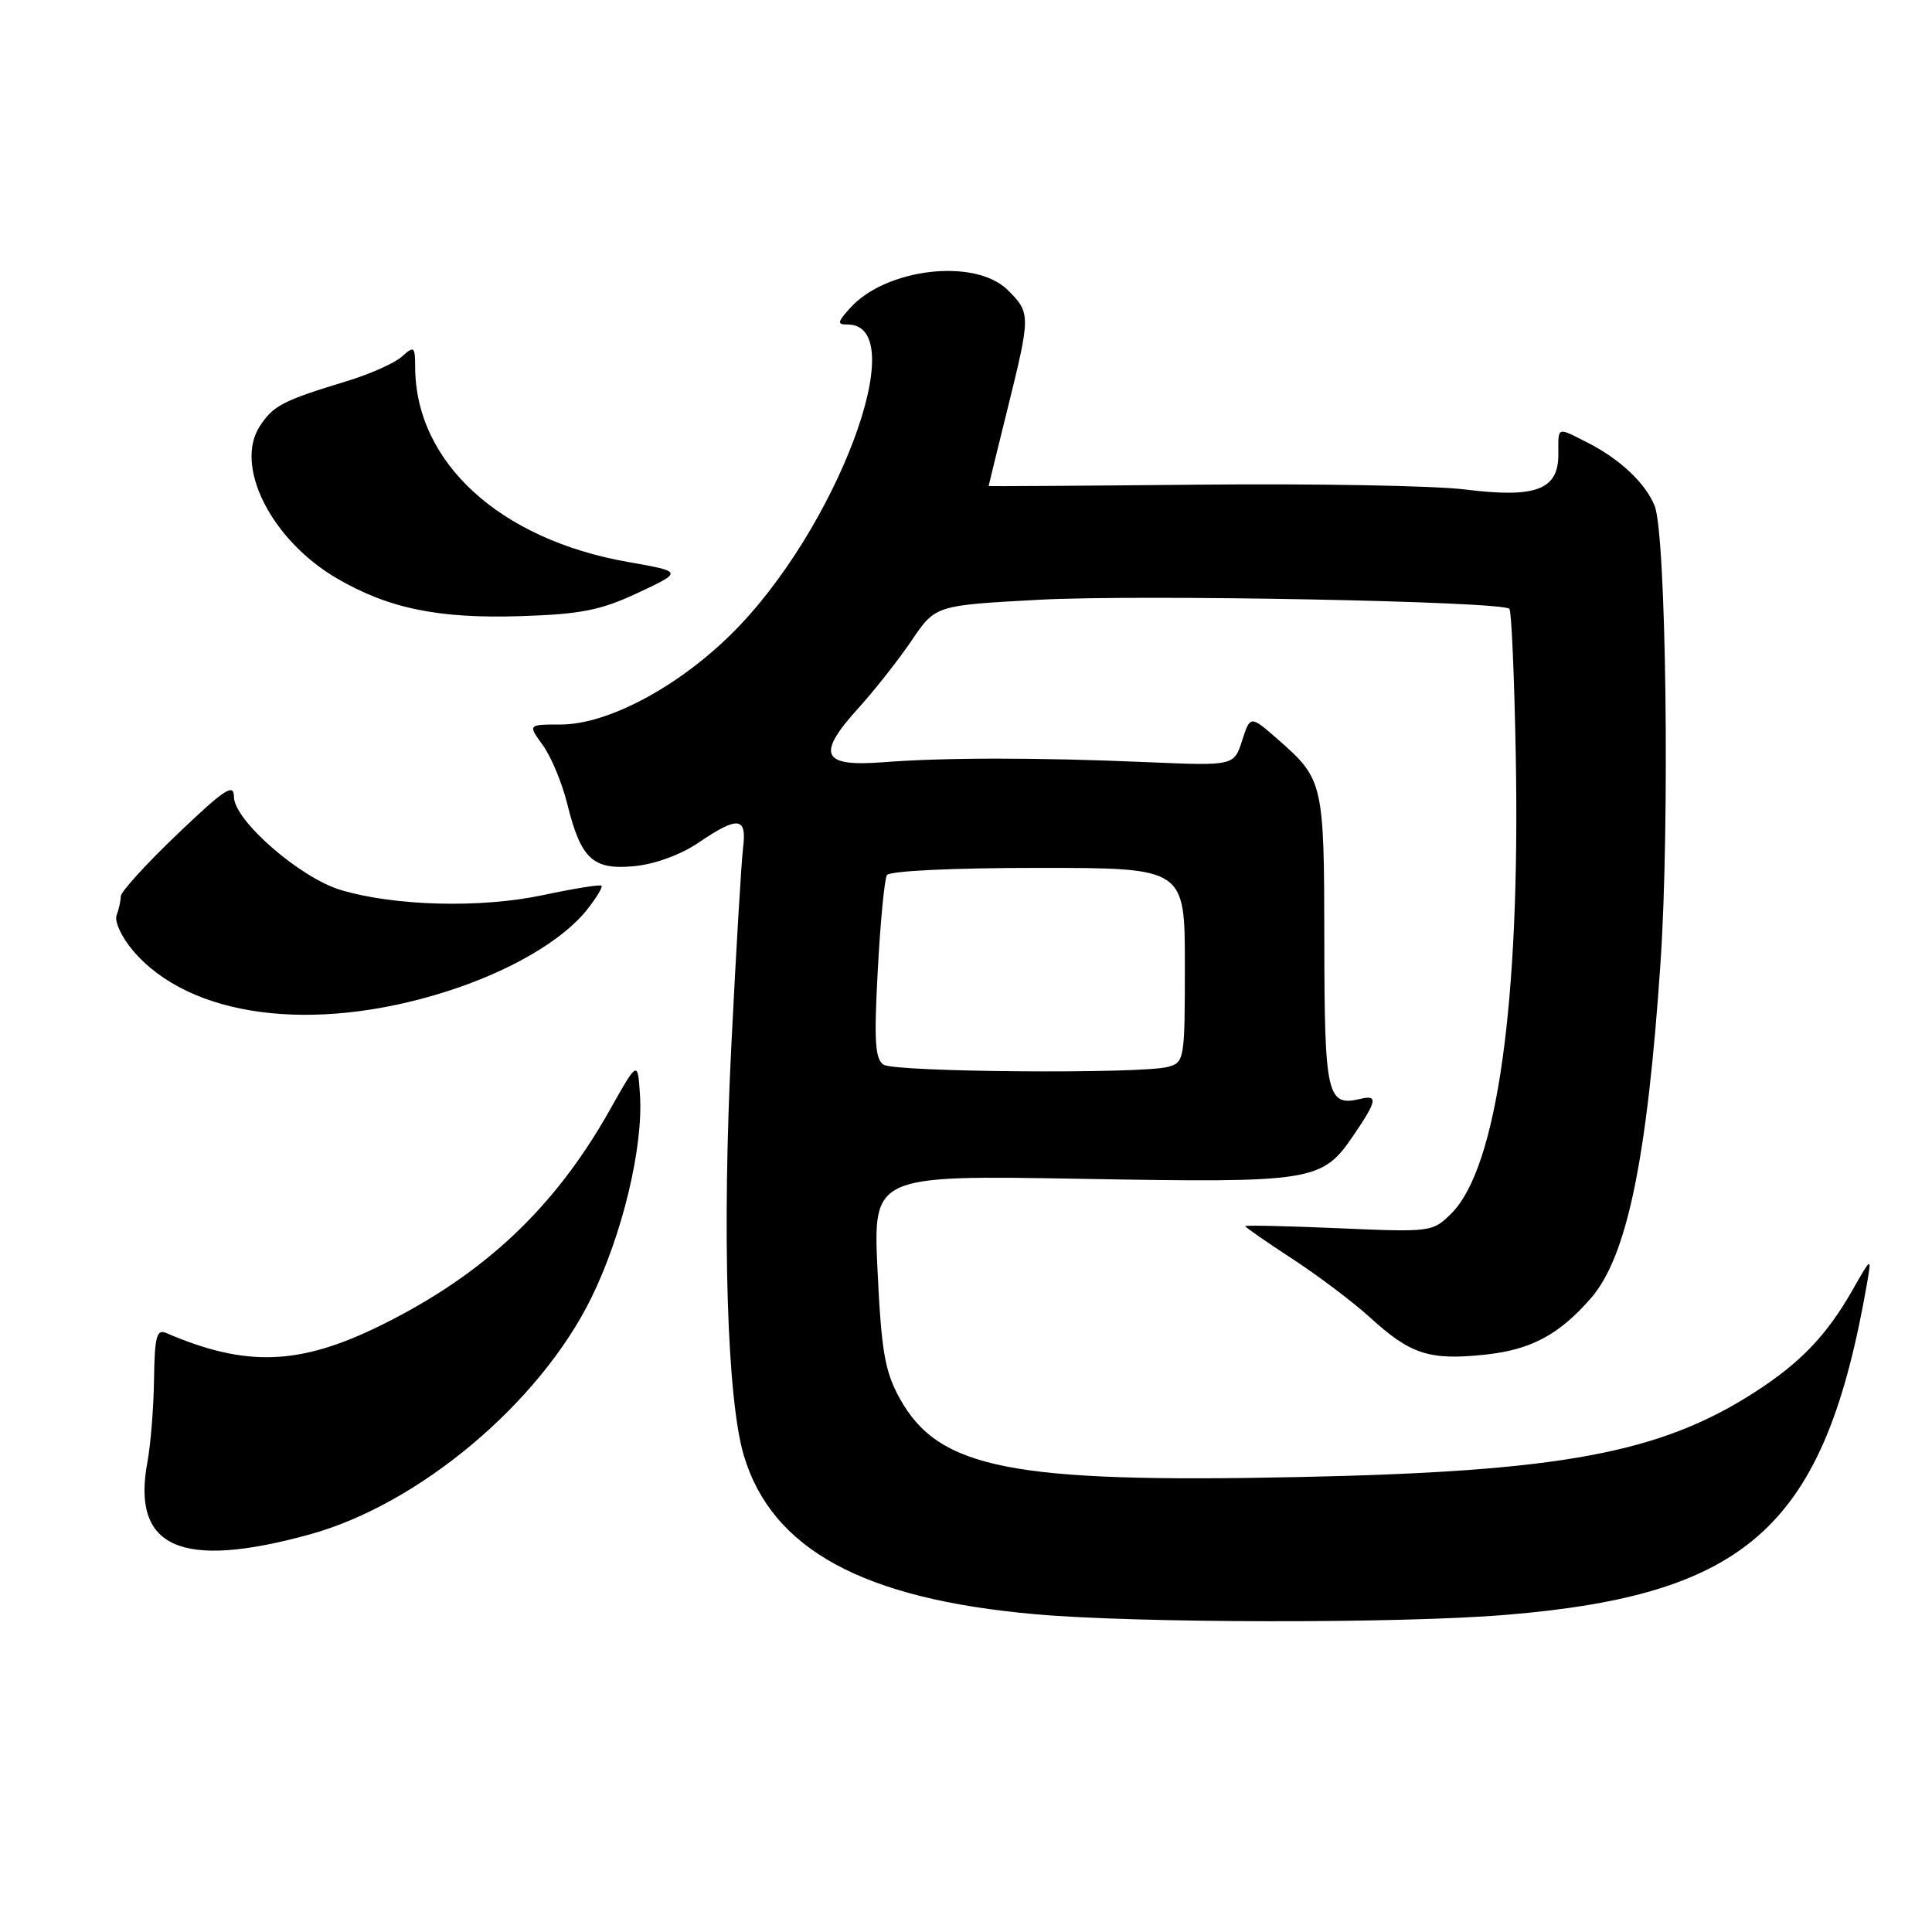 <?xml version="1.0" encoding="UTF-8" standalone="no"?>
<!DOCTYPE svg PUBLIC "-//W3C//DTD SVG 1.1//EN" "http://www.w3.org/Graphics/SVG/1.1/DTD/svg11.dtd" >
<svg xmlns="http://www.w3.org/2000/svg" xmlns:xlink="http://www.w3.org/1999/xlink" version="1.1" viewBox="0 0 256 256">
 <g >
 <path fill="currentColor"
d=" M 199.50 213.98 C 231.83 211.31 241.81 202.15 247.40 170.00 C 248.00 166.50 248.00 166.50 245.43 171.00 C 242.02 176.97 238.55 180.58 232.50 184.48 C 219.95 192.56 206.84 195.00 171.94 195.72 C 133.90 196.51 124.36 194.62 119.20 185.26 C 117.25 181.72 116.79 179.06 116.28 168.39 C 115.68 155.72 115.68 155.72 143.26 156.20 C 174.17 156.74 175.18 156.58 179.40 150.36 C 182.46 145.86 182.61 145.04 180.25 145.61 C 175.85 146.66 175.50 145.16 175.48 124.78 C 175.46 103.70 175.36 103.28 169.38 98.02 C 165.67 94.77 165.67 94.77 164.59 98.13 C 163.50 101.48 163.50 101.48 152.00 100.99 C 137.31 100.36 125.22 100.37 117.02 101.00 C 108.86 101.63 108.13 100.01 113.77 93.80 C 115.91 91.43 119.08 87.41 120.81 84.85 C 123.95 80.21 123.95 80.21 137.73 79.47 C 151.11 78.75 199.00 79.67 200.00 80.67 C 200.28 80.94 200.66 89.76 200.85 100.26 C 201.44 132.85 198.36 154.74 192.33 160.77 C 189.84 163.25 189.65 163.28 177.40 162.75 C 170.58 162.45 165.00 162.33 165.00 162.47 C 165.00 162.61 167.81 164.56 171.25 166.81 C 174.69 169.05 179.30 172.54 181.50 174.54 C 186.90 179.47 189.39 180.28 196.77 179.50 C 202.87 178.85 206.58 176.87 210.81 172.01 C 215.59 166.51 218.27 153.55 220.03 127.50 C 221.27 109.10 220.77 70.70 219.24 67.00 C 217.99 63.97 214.60 60.79 210.30 58.62 C 206.23 56.56 206.48 56.46 206.49 60.22 C 206.50 64.90 203.51 66.03 194.14 64.86 C 190.09 64.35 174.23 64.07 158.89 64.22 C 143.55 64.37 131.00 64.45 131.00 64.40 C 131.00 64.34 132.12 59.75 133.50 54.19 C 136.57 41.77 136.58 41.48 133.55 38.45 C 129.24 34.15 117.36 35.52 112.60 40.86 C 110.94 42.72 110.91 43.00 112.31 43.00 C 121.08 43.00 110.78 70.36 96.85 84.07 C 89.70 91.11 80.46 96.00 74.31 96.00 C 69.94 96.00 69.94 96.00 71.93 98.75 C 73.03 100.26 74.48 103.75 75.16 106.50 C 76.98 113.84 78.54 115.30 84.06 114.77 C 86.77 114.51 90.22 113.25 92.54 111.67 C 97.77 108.11 98.97 108.23 98.47 112.25 C 98.24 114.04 97.54 125.84 96.91 138.48 C 95.66 163.32 96.33 185.40 98.56 192.86 C 102.27 205.28 114.34 211.87 137.14 213.89 C 150.59 215.09 185.47 215.14 199.50 213.98 Z  M 41.00 203.33 C 55.50 199.35 71.47 185.95 78.34 172.00 C 82.46 163.62 85.25 152.01 84.80 145.08 C 84.50 140.50 84.50 140.50 80.79 147.10 C 73.49 160.06 64.15 168.85 50.50 175.60 C 39.70 180.93 32.61 181.19 22.00 176.62 C 20.76 176.09 20.49 177.13 20.41 182.74 C 20.36 186.46 19.97 191.39 19.54 193.69 C 17.40 205.09 23.93 208.02 41.00 203.33 Z  M 59.00 131.43 C 67.44 128.77 74.58 124.63 77.83 120.48 C 79.04 118.95 79.88 117.55 79.70 117.36 C 79.51 117.18 76.02 117.74 71.93 118.61 C 63.70 120.36 52.30 120.07 45.13 117.92 C 39.73 116.30 31.00 108.68 31.00 105.59 C 31.00 103.73 29.77 104.54 23.50 110.53 C 19.37 114.47 16.00 118.18 16.00 118.77 C 16.00 119.36 15.75 120.49 15.45 121.28 C 15.14 122.07 16.10 124.15 17.57 125.90 C 25.06 134.80 41.40 136.98 59.00 131.43 Z  M 84.56 78.54 C 90.50 75.75 90.50 75.75 83.18 74.46 C 66.17 71.46 55.03 61.24 55.01 48.60 C 55.00 45.90 54.87 45.80 53.25 47.25 C 52.29 48.12 49.02 49.57 46.00 50.49 C 37.48 53.08 36.23 53.72 34.44 56.45 C 30.99 61.72 35.93 71.53 44.59 76.61 C 51.45 80.63 58.12 82.00 69.06 81.64 C 77.01 81.38 79.61 80.86 84.56 78.54 Z  M 117.09 141.08 C 115.95 140.36 115.80 137.97 116.31 128.55 C 116.65 122.16 117.20 116.49 117.52 115.96 C 117.87 115.40 126.21 115.00 137.56 115.00 C 157.00 115.00 157.00 115.00 157.00 127.88 C 157.00 140.40 156.94 140.78 154.75 141.37 C 151.20 142.32 118.66 142.07 117.09 141.08 Z "/>
</g>
</svg>